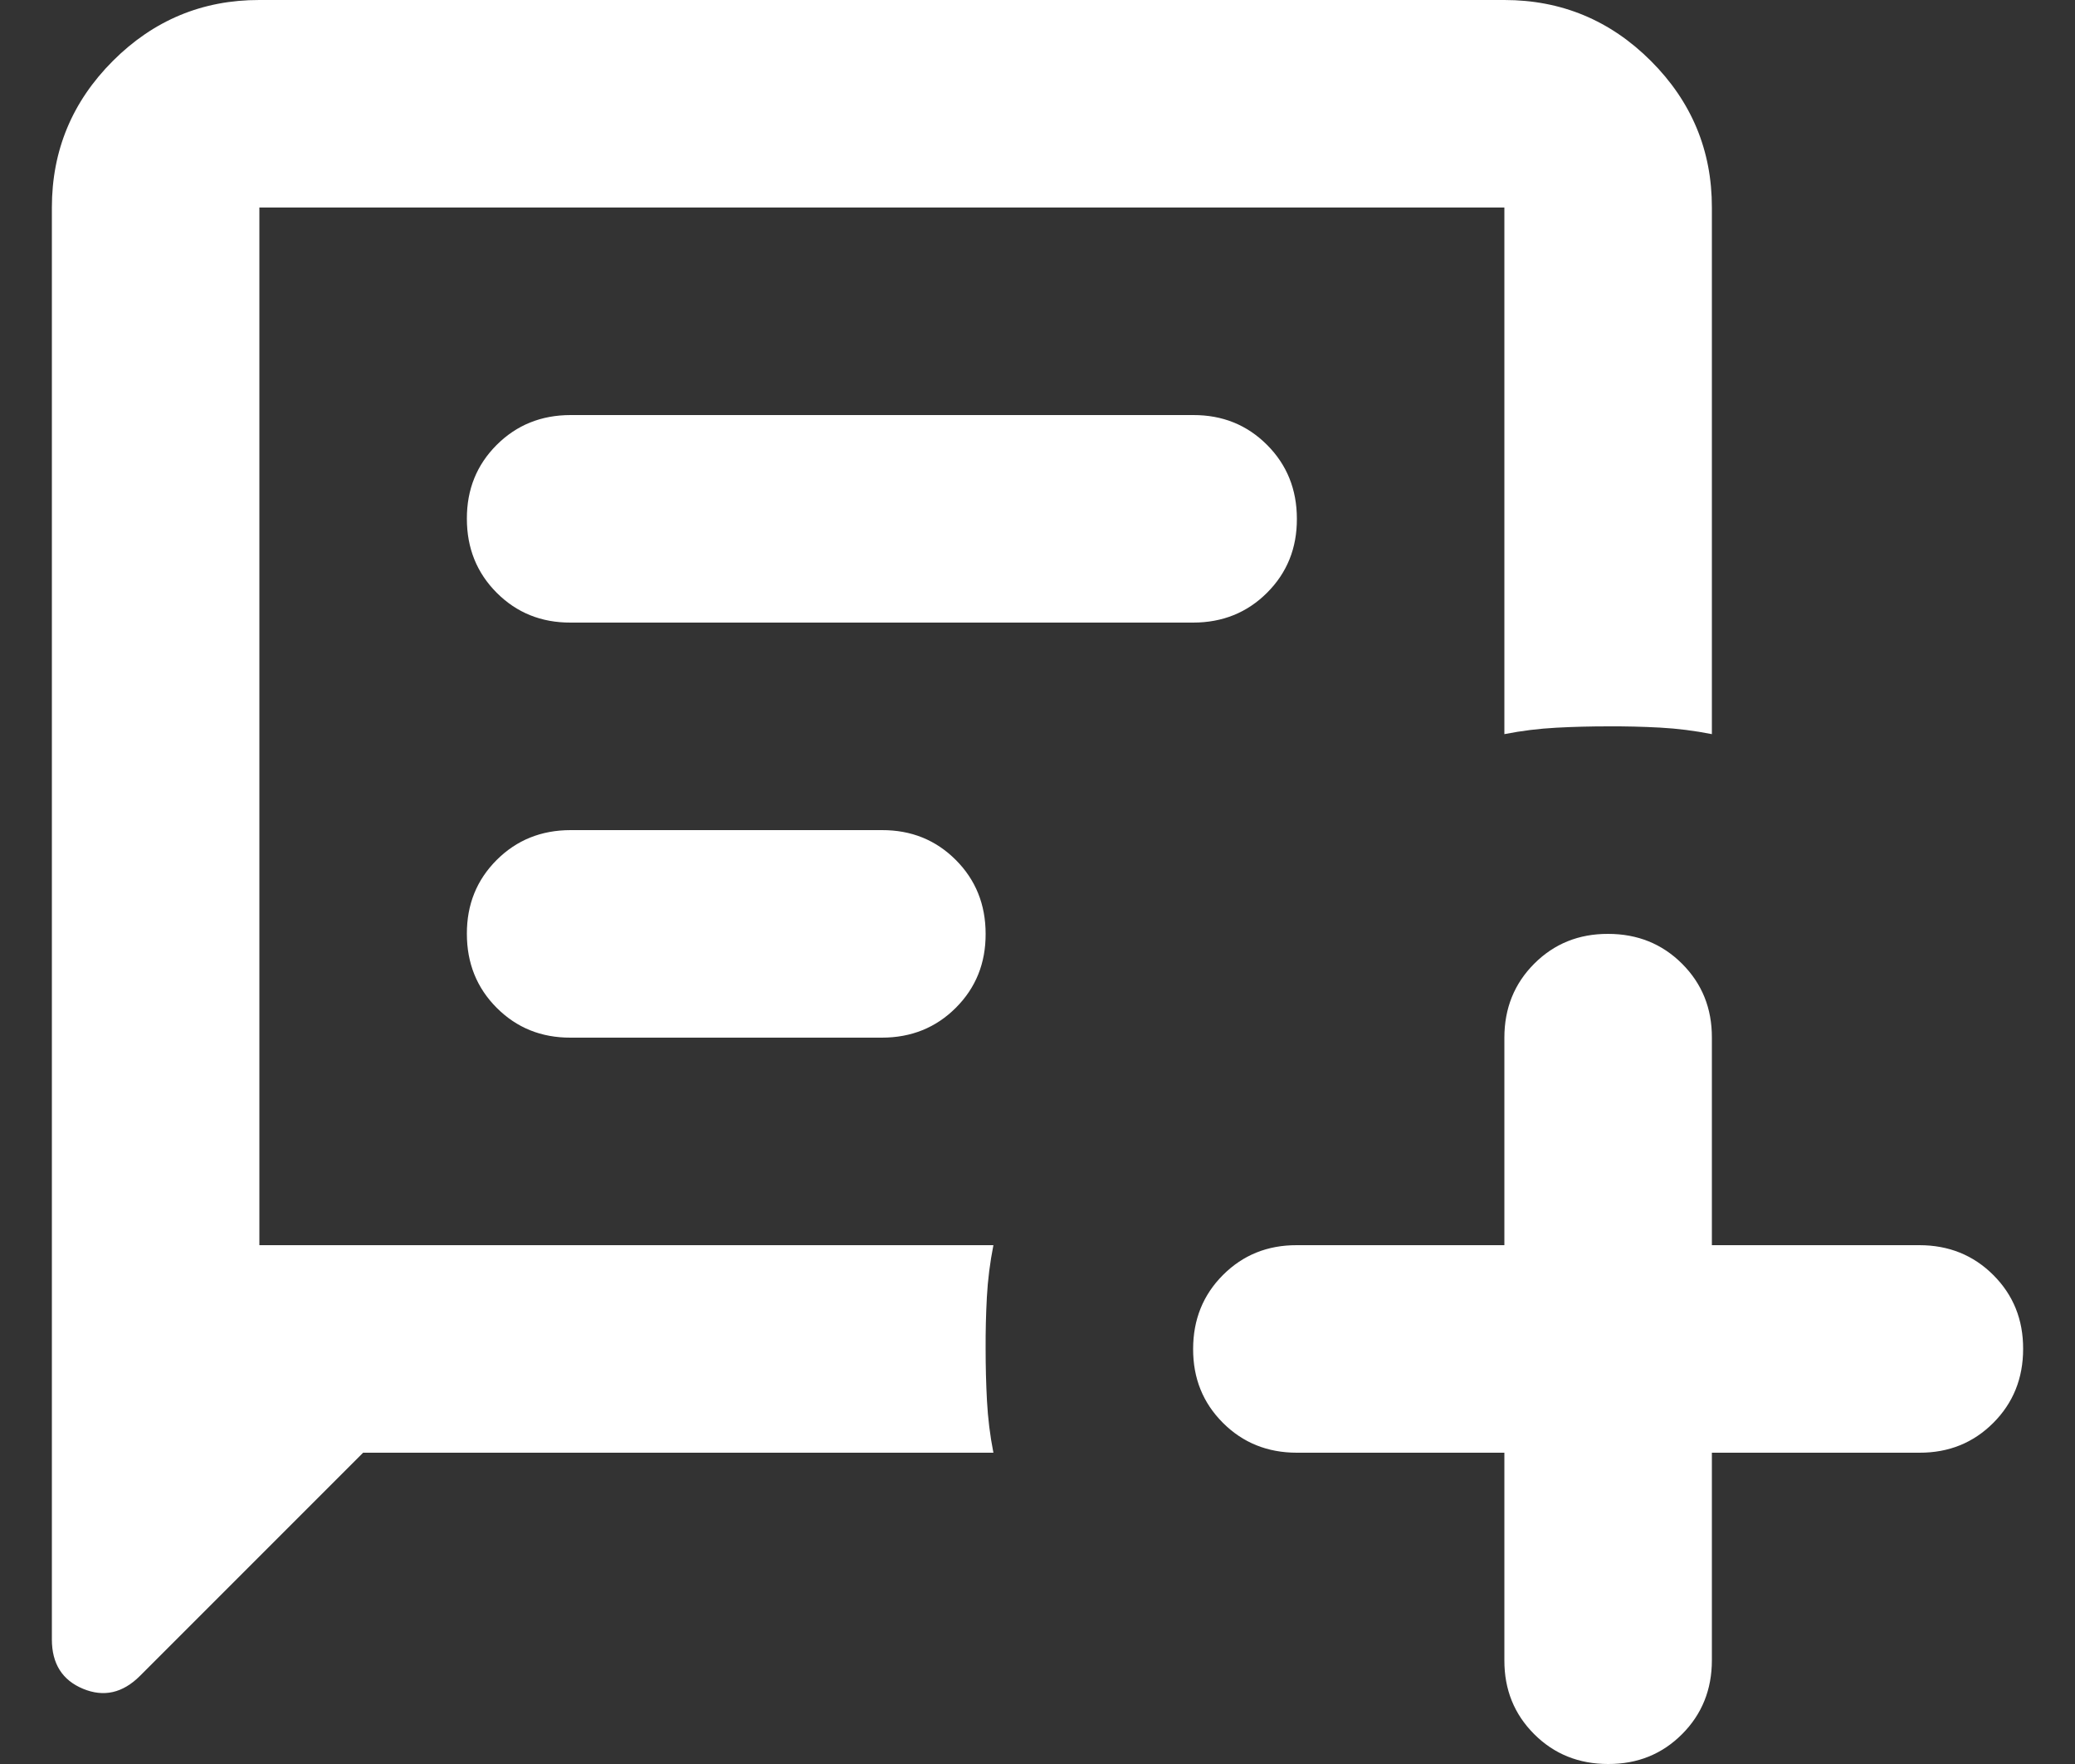 <svg width="20" height="17" viewBox="0 0 20 17" fill="none" xmlns="http://www.w3.org/2000/svg">
<rect x="0" y="0" width="20" height="17" fill="#333333" stroke="none"/>
<path d="M3.5 14L1.35 16.15C1.183 16.317 1 16.358 0.8 16.275C0.6 16.192 0.5 16.033 0.5 15.8V2C0.5 1.45 0.696 0.979 1.088 0.587C1.48 0.195 1.951 -0.001 2.5 1.69779e-06H14.5C15.05 1.69779e-06 15.521 0.196 15.913 0.588C16.305 0.98 16.501 1.451 16.5 2V7.075C16.333 7.042 16.167 7.021 16 7.012C15.833 7.003 15.667 6.999 15.5 7C15.333 7 15.167 7.004 15 7.013C14.833 7.022 14.667 7.042 14.5 7.075V2H2.5V12H9.575C9.542 12.167 9.521 12.333 9.512 12.5C9.503 12.667 9.499 12.833 9.5 13C9.5 13.167 9.504 13.333 9.513 13.5C9.522 13.667 9.542 13.833 9.575 14H3.5ZM5.5 6H11.5C11.783 6 12.021 5.904 12.213 5.712C12.405 5.52 12.501 5.283 12.5 5C12.5 4.717 12.404 4.479 12.212 4.287C12.02 4.095 11.783 3.999 11.5 4H5.5C5.217 4 4.979 4.096 4.787 4.288C4.595 4.48 4.499 4.717 4.5 5C4.5 5.283 4.596 5.521 4.788 5.713C4.98 5.905 5.217 6.001 5.5 6ZM5.5 10H8.5C8.783 10 9.021 9.904 9.213 9.712C9.405 9.52 9.501 9.283 9.5 9C9.5 8.717 9.404 8.479 9.212 8.287C9.02 8.095 8.783 7.999 8.5 8H5.5C5.217 8 4.979 8.096 4.787 8.288C4.595 8.48 4.499 8.717 4.5 9C4.5 9.283 4.596 9.521 4.788 9.713C4.98 9.905 5.217 10.001 5.5 10ZM14.5 14H12.5C12.217 14 11.979 13.904 11.787 13.712C11.595 13.52 11.499 13.283 11.5 13C11.5 12.717 11.596 12.479 11.788 12.287C11.98 12.095 12.217 11.999 12.5 12H14.5V10C14.5 9.717 14.596 9.479 14.788 9.287C14.98 9.095 15.217 8.999 15.5 9C15.783 9 16.021 9.096 16.213 9.288C16.405 9.48 16.501 9.717 16.5 10V12H18.5C18.783 12 19.021 12.096 19.213 12.288C19.405 12.48 19.501 12.717 19.5 13C19.5 13.283 19.404 13.521 19.212 13.713C19.02 13.905 18.783 14.001 18.5 14H16.5V16C16.5 16.283 16.404 16.521 16.212 16.713C16.02 16.905 15.783 17.001 15.5 17C15.217 17 14.979 16.904 14.787 16.712C14.595 16.52 14.499 16.283 14.5 16V14Z" fill="white"/>
</svg>
